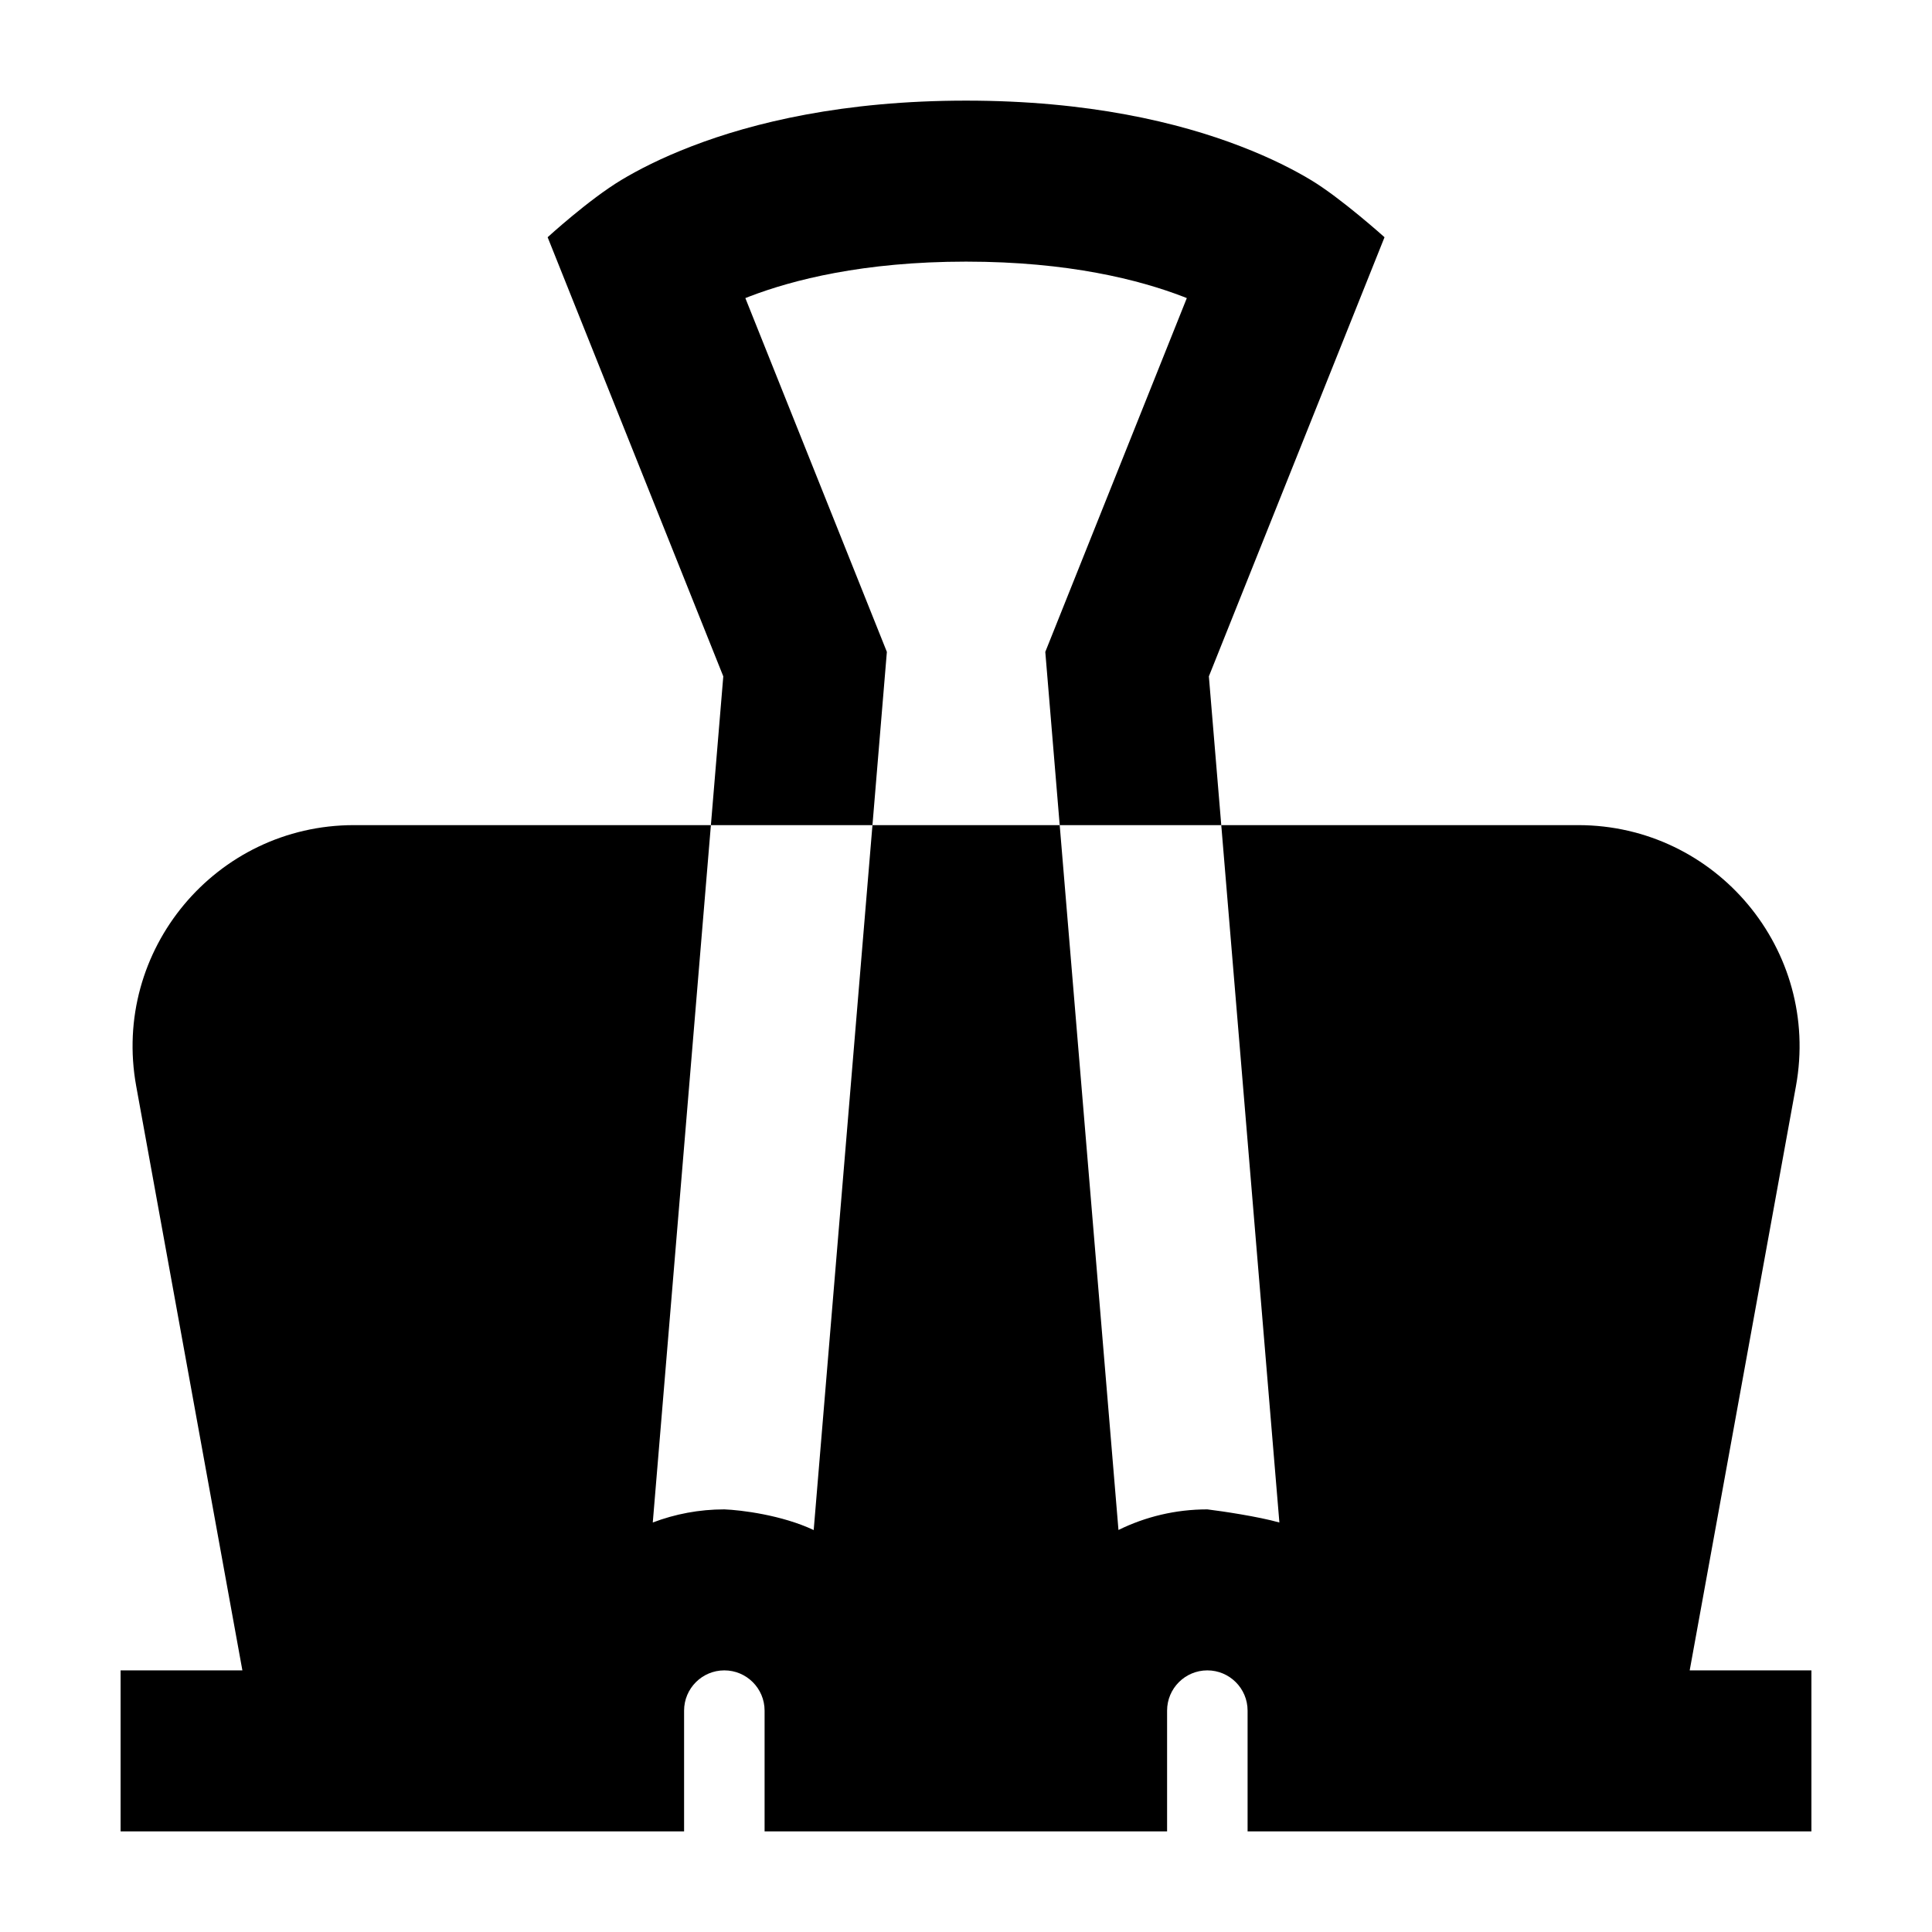 <svg width="24" height="24" viewBox="0 0 24 24" xmlns="http://www.w3.org/2000/svg">
    <path d="M15.171 10.25L15.017 8.402L17.199 2.947C17.199 2.947 16.656 2.459 16.284 2.236C16.081 2.114 15.791 1.963 15.41 1.817C14.645 1.522 13.523 1.25 12.001 1.25C10.479 1.25 9.357 1.522 8.592 1.817C8.211 1.963 7.921 2.114 7.718 2.236C7.314 2.479 6.803 2.947 6.803 2.947L8.985 8.402L8.831 10.25H10.838L11.017 8.098L9.259 3.703C9.276 3.697 9.293 3.69 9.31 3.683C9.845 3.478 10.723 3.25 12.001 3.25C13.279 3.25 14.157 3.478 14.692 3.683C14.709 3.69 14.726 3.697 14.743 3.703L12.985 8.098L13.164 10.25H15.171Z"/>
    <path d="M8.109 18.913L8.831 10.25H4.397C2.682 10.25 1.385 11.804 1.692 13.492L3.011 20.75H1.498V22.75H8.498V21.25C8.498 20.974 8.722 20.75 8.998 20.75C9.274 20.75 9.498 20.974 9.498 21.25V22.75H14.498V21.25C14.498 20.974 14.722 20.75 14.998 20.75C15.274 20.75 15.498 20.974 15.498 21.25V22.75H22.502V20.75H20.99L22.31 13.492C22.617 11.804 21.32 10.25 19.604 10.25H15.171L15.893 18.913C15.625 18.838 15.185 18.773 14.998 18.75C14.602 18.75 14.227 18.842 13.894 19.006L13.164 10.25H10.838L10.108 19.007C9.713 18.82 9.204 18.758 8.998 18.75C8.685 18.75 8.385 18.808 8.109 18.913Z"/>
</svg>
